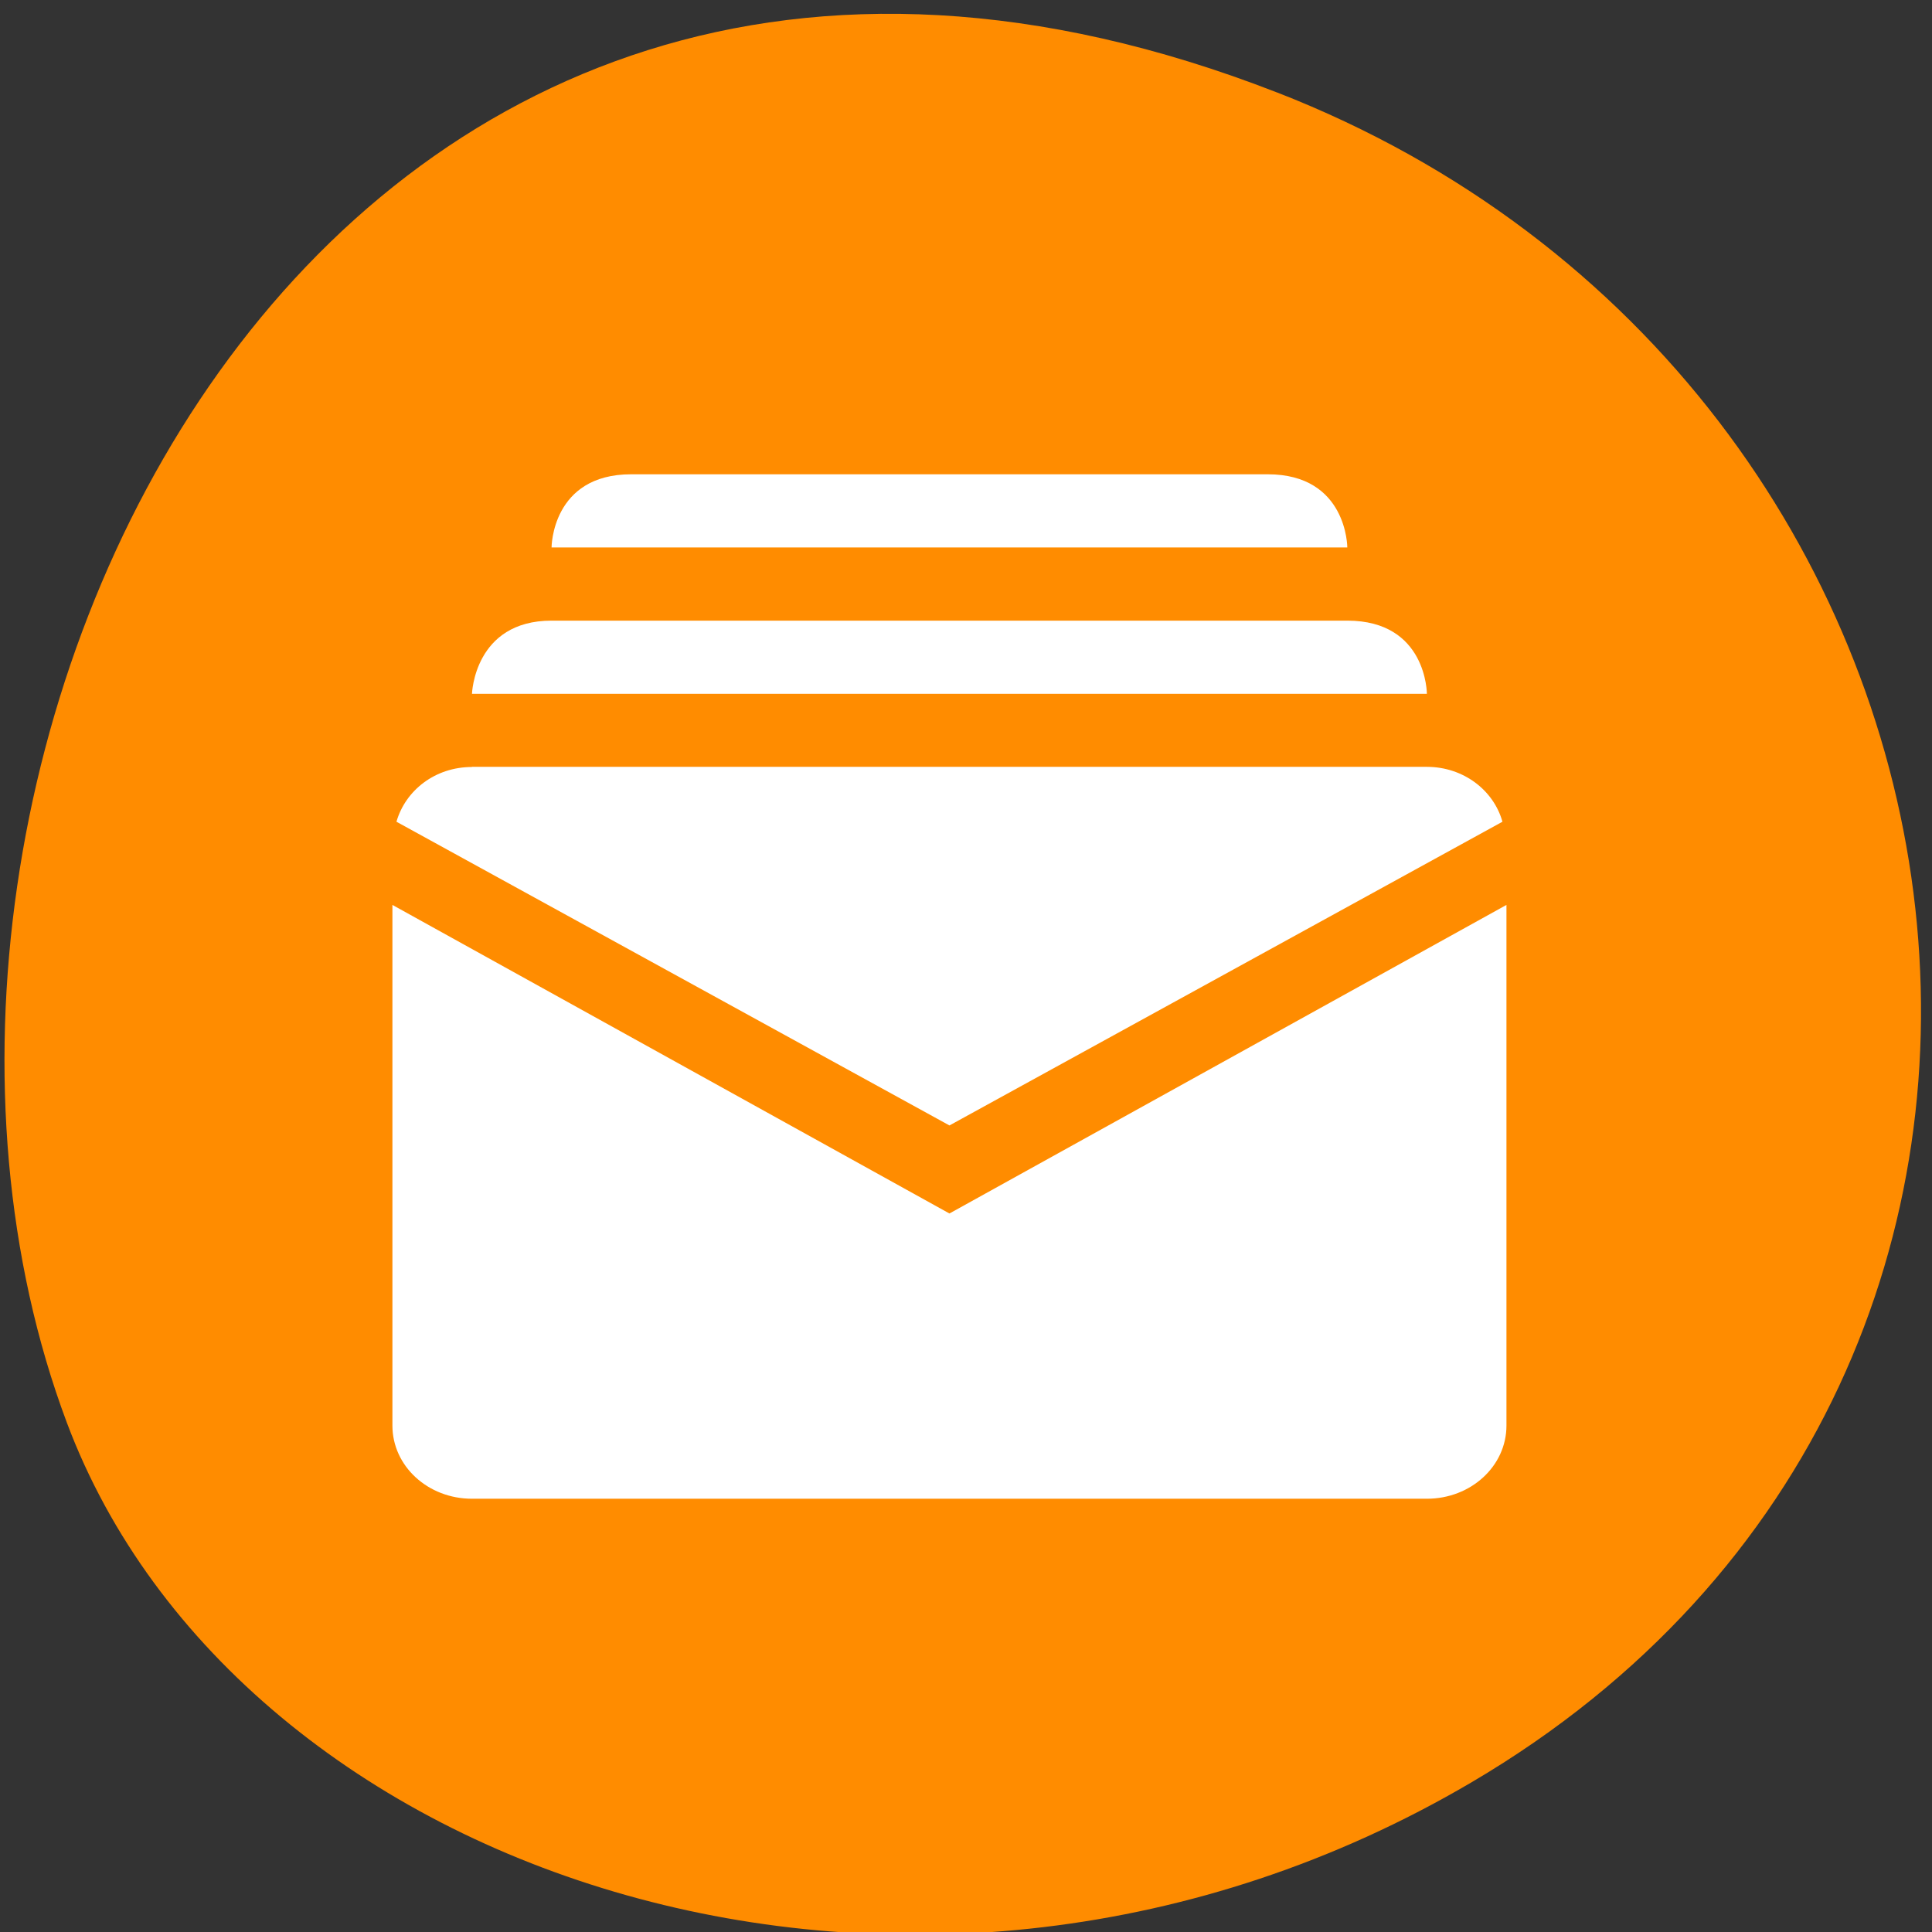 <svg xmlns="http://www.w3.org/2000/svg" viewBox="0 0 256 256"><rect x="0" y="0" width="256" height="256" fill="#333333" stroke="none"/><g fill="#ff8c00" color="#000"><path d="m 244.84 882.37 c 49.681 128.5 -89.55 194.42 -176.23 161.67 -60.5 -22.859 -90.65 -113.97 -47.683 -187.62 54.22 -92.93 185.6 -73.16 223.92 25.949 z" transform="matrix(0 -1 -0.992 0 1044.54 257.1)"/></g><g fill="#fff"><path d="m 64 16 c -16 0 -16 16 -16 16 h 160 c 0 0 0 -16 -16 -16 z m -16 32 c -15.555 0 -16 16 -16 16 h 192 c 0 0 0 -16 -16 -16 z m -16 32 c -7.434 0 -13.375 5.121 -15.188 11.969 l 111.19 66.41 l 111.19 -66.41 c -1.762 -6.879 -7.84 -12 -15.199 -12 h -192 z m -16 30.16 v 113.84 c 0 8.863 7.137 16 16 16 h 192 c 8.863 0 16 -7.137 16 -16 v -113.84 l -112 67.47 z" fill="#fff" transform="matrix(0.659 0 0 0.606 41.453 53.15)"/></g></svg>